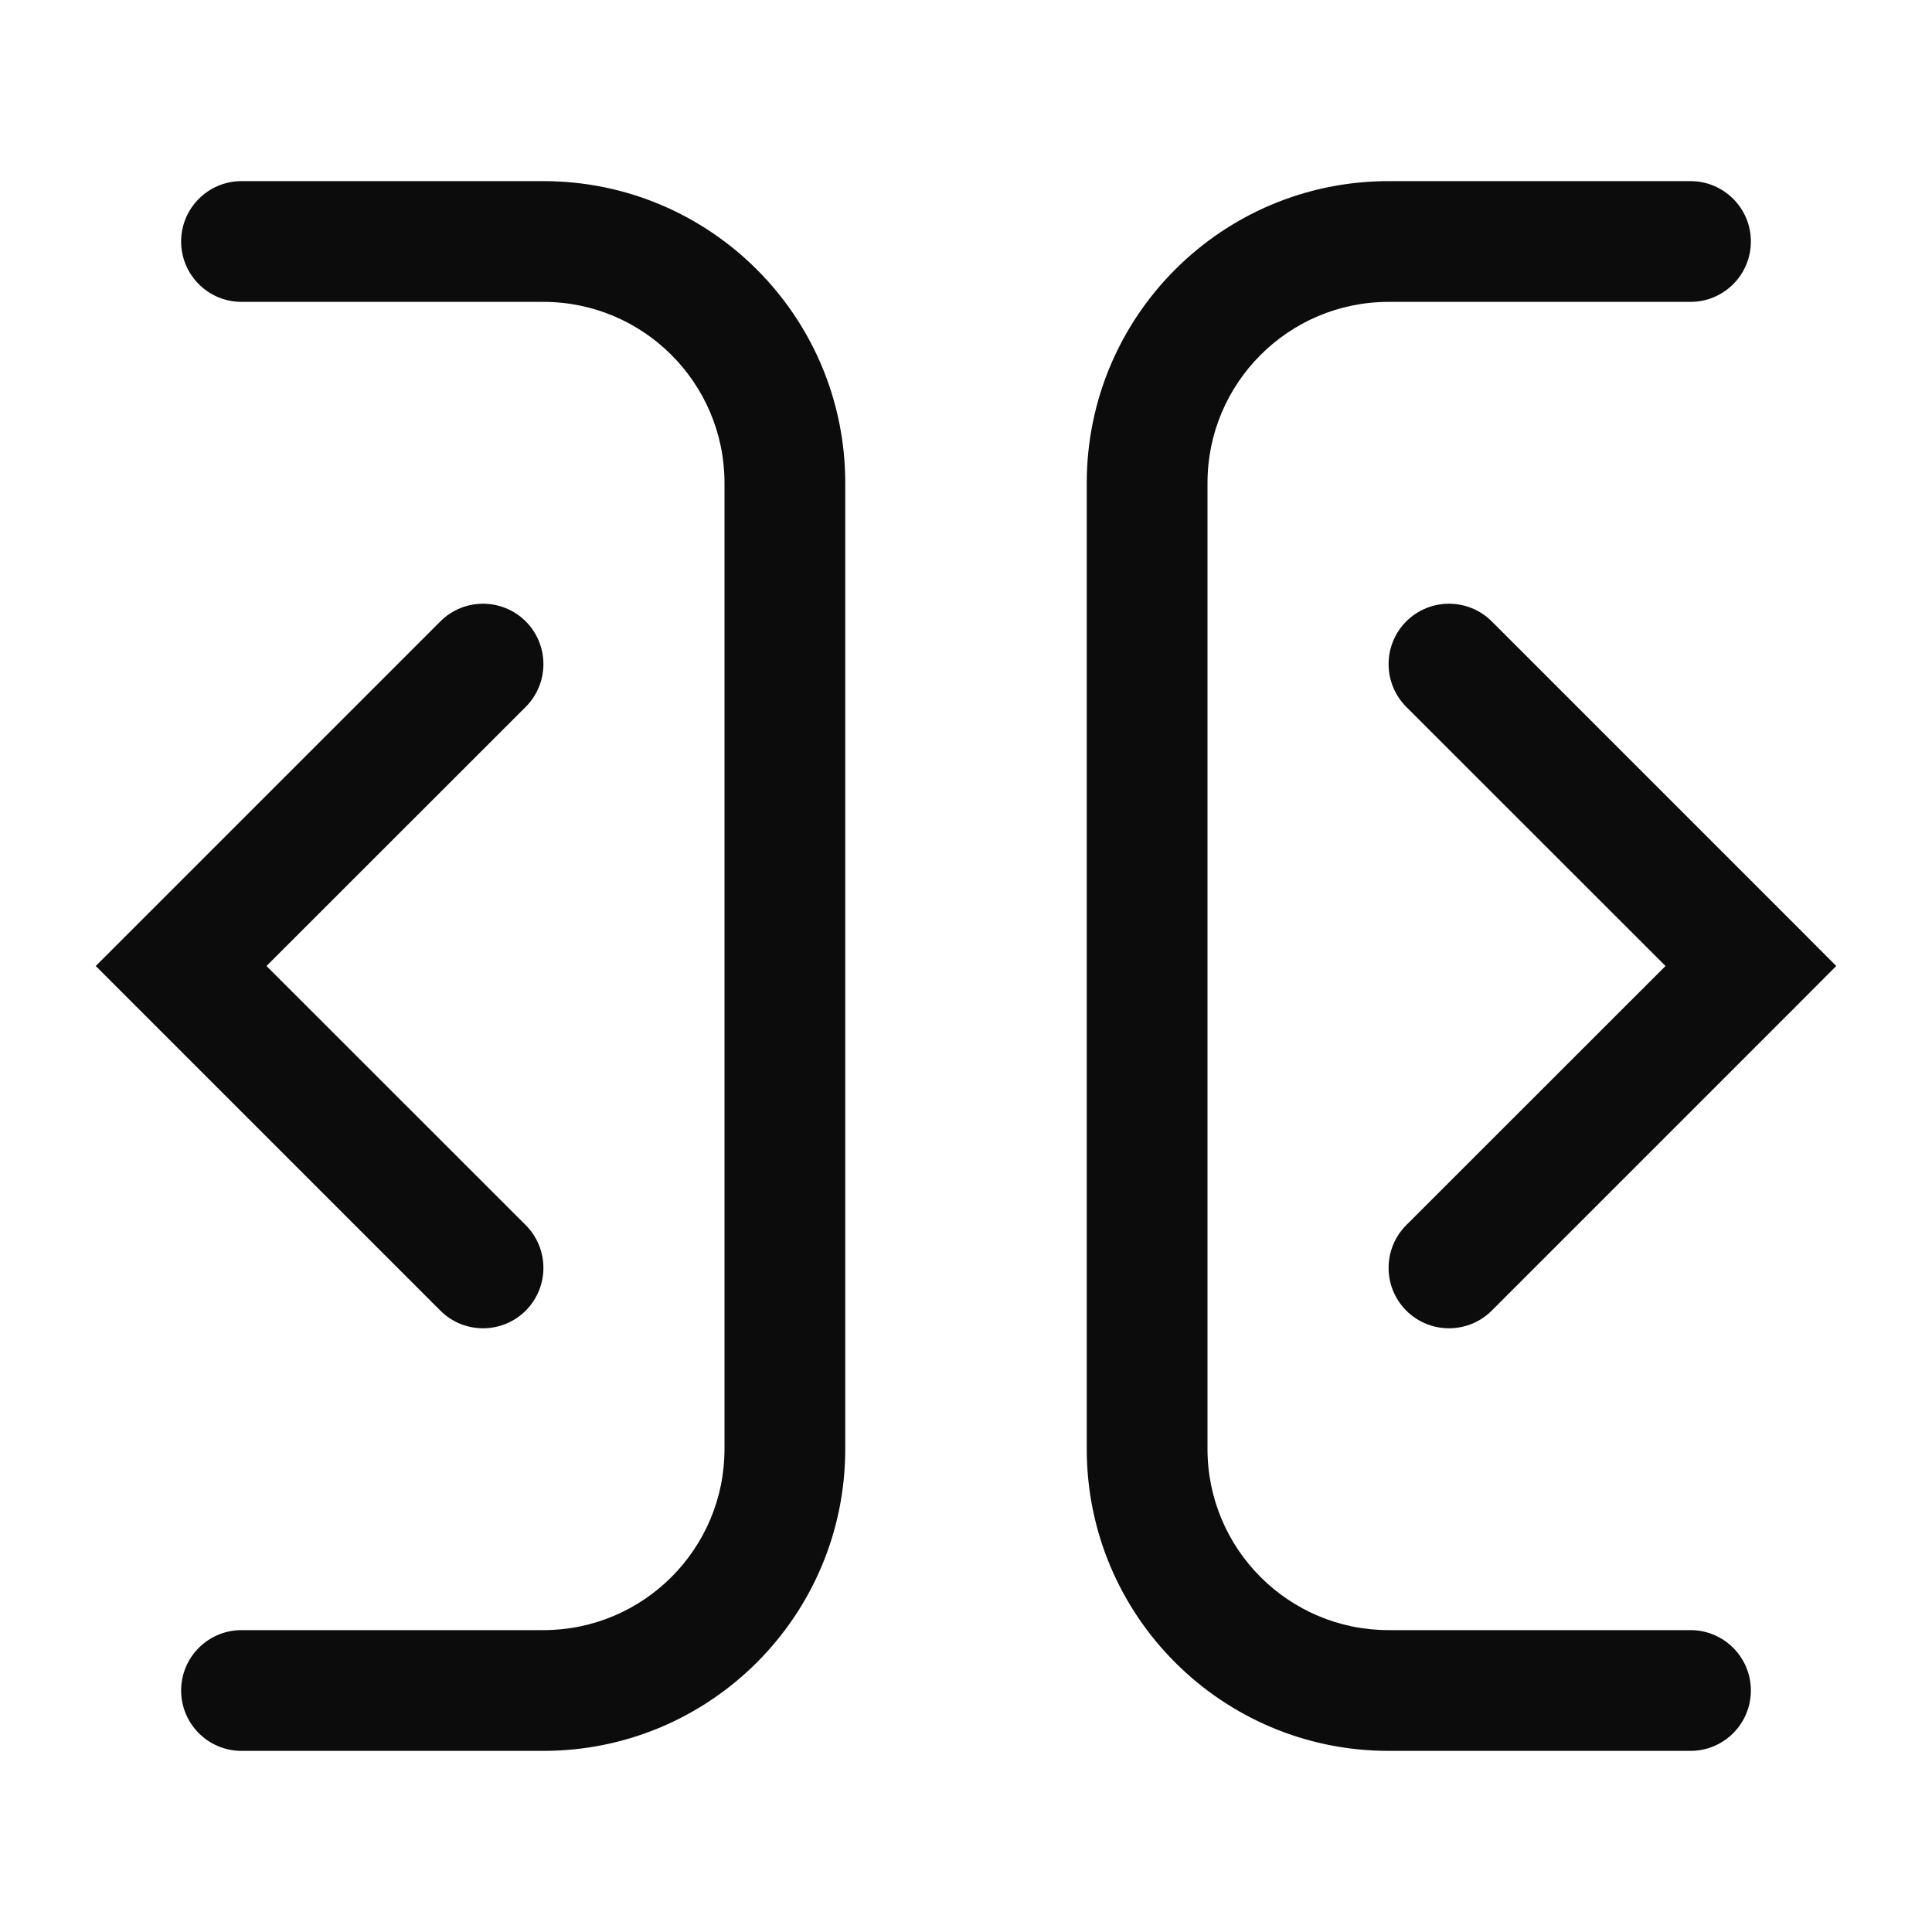 <svg width="16" height="16" viewBox="0 0 16 16" fill="none" xmlns="http://www.w3.org/2000/svg">
<path fill-rule="evenodd" clip-rule="evenodd" d="M4.5 1.5C5.881 1.5 7 2.619 7 4V12C7 13.381 5.881 14.5 4.5 14.5H2C1.724 14.5 1.5 14.276 1.5 14C1.5 13.724 1.724 13.5 2 13.5H4.5C5.328 13.5 6 12.828 6 12V4C6 3.172 5.328 2.5 4.5 2.5H2C1.724 2.5 1.5 2.276 1.5 2C1.5 1.724 1.724 1.5 2 1.5H4.5ZM11.5 1.5C10.119 1.5 9 2.619 9 4V12C9 13.381 10.119 14.5 11.5 14.5H14C14.276 14.5 14.5 14.276 14.5 14C14.5 13.724 14.276 13.5 14 13.5H11.5C10.672 13.5 10 12.828 10 12V4C10 3.172 10.672 2.5 11.5 2.5H14C14.276 2.5 14.5 2.276 14.5 2C14.5 1.724 14.276 1.5 14 1.5H11.5ZM4.354 5.146C4.158 4.951 3.842 4.951 3.647 5.146L1.147 7.646L0.793 8L1.147 8.354L3.647 10.854C3.842 11.049 4.158 11.049 4.354 10.854C4.549 10.658 4.549 10.342 4.354 10.146L2.207 8L4.354 5.854C4.549 5.658 4.549 5.342 4.354 5.146ZM12.354 5.146C12.158 4.951 11.842 4.951 11.646 5.146C11.451 5.342 11.451 5.658 11.646 5.854L13.793 8L11.646 10.146C11.451 10.342 11.451 10.658 11.646 10.854C11.842 11.049 12.158 11.049 12.354 10.854L14.854 8.354L15.207 8L14.854 7.646L12.354 5.146Z" fill="#0C0C0C"/>
</svg>
